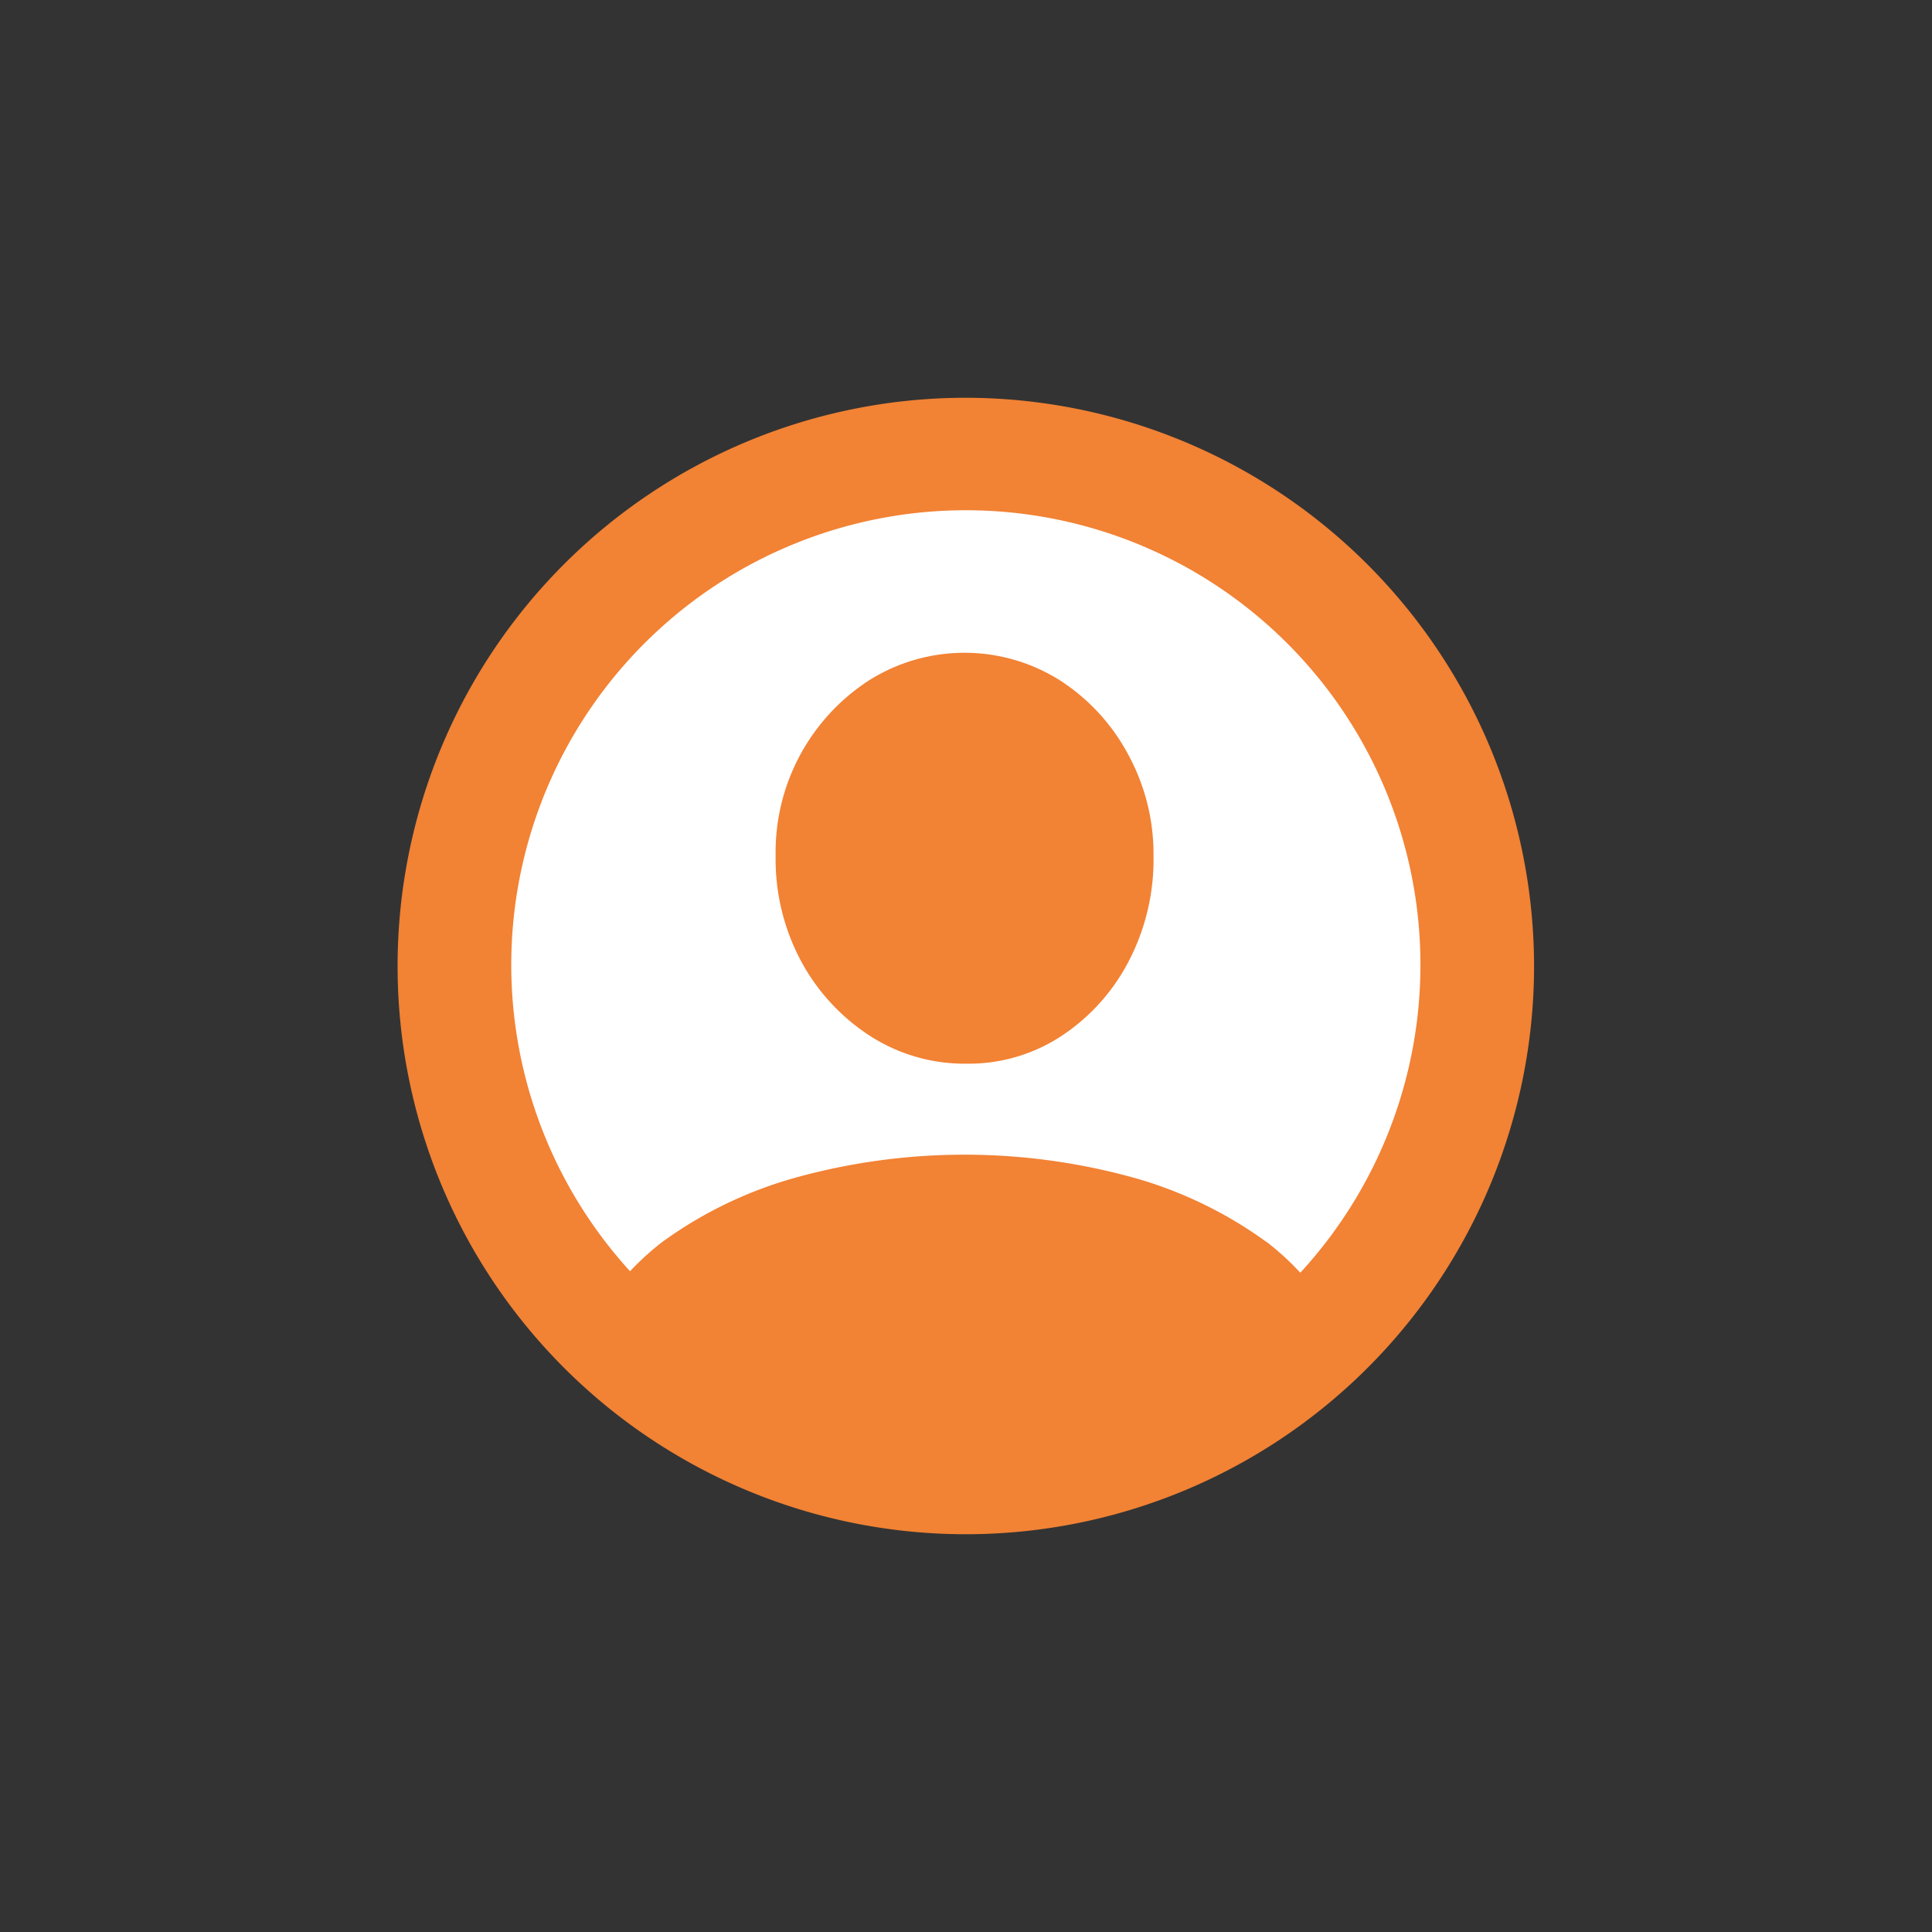 <svg xmlns="http://www.w3.org/2000/svg" id="button_participants_off" width="34" height="34" viewBox="0 0 34 34">
    <rect x="0" y="0" width="34" height="34" fill="#333333" stroke="none"/>
    <defs>
        <style>
            .cls-3{fill:#f28234}
        </style>
    </defs>
    <g id="그룹_3352" transform="translate(-2936 -1347)">
        <circle id="타원_30" cx="9" cy="9" r="9" fill="#fff" transform="translate(2944 1355)"/>
        <g id="button_participants" transform="translate(2943 1354)">
            <path id="패스_170" d="M236.056 124.828a3.149 3.149 0 0 0-3.359 0 3.6 3.6 0 0 0-1.644 3.088 3.8 3.8 0 0 0 .45 1.858 3.587 3.587 0 0 0 1.194 1.3 3.064 3.064 0 0 0 1.674.5h.043a2.976 2.976 0 0 0 1.65-.475 3.511 3.511 0 0 0 1.194-1.312 3.871 3.871 0 0 0 .445-1.868 3.658 3.658 0 0 0-.447-1.788 3.518 3.518 0 0 0-1.2-1.303z" class="cls-3" transform="translate(-224.403 -119.855)"/>
            <path id="패스_171" d="M234.4 119.855a10 10 0 1 0 10 10 10.012 10.012 0 0 0-10-10zm5.286 14.853a7.36 7.36 0 0 0-2.235-1.1 11.14 11.14 0 0 0-6.148 0 7.34 7.34 0 0 0-2.24 1.1 4.684 4.684 0 0 0-.572.519 8 8 0 1 1 11.795.026 4.636 4.636 0 0 0-.597-.545z" class="cls-3" transform="translate(-224.403 -119.855)"/>
        </g>
    </g>
</svg>
